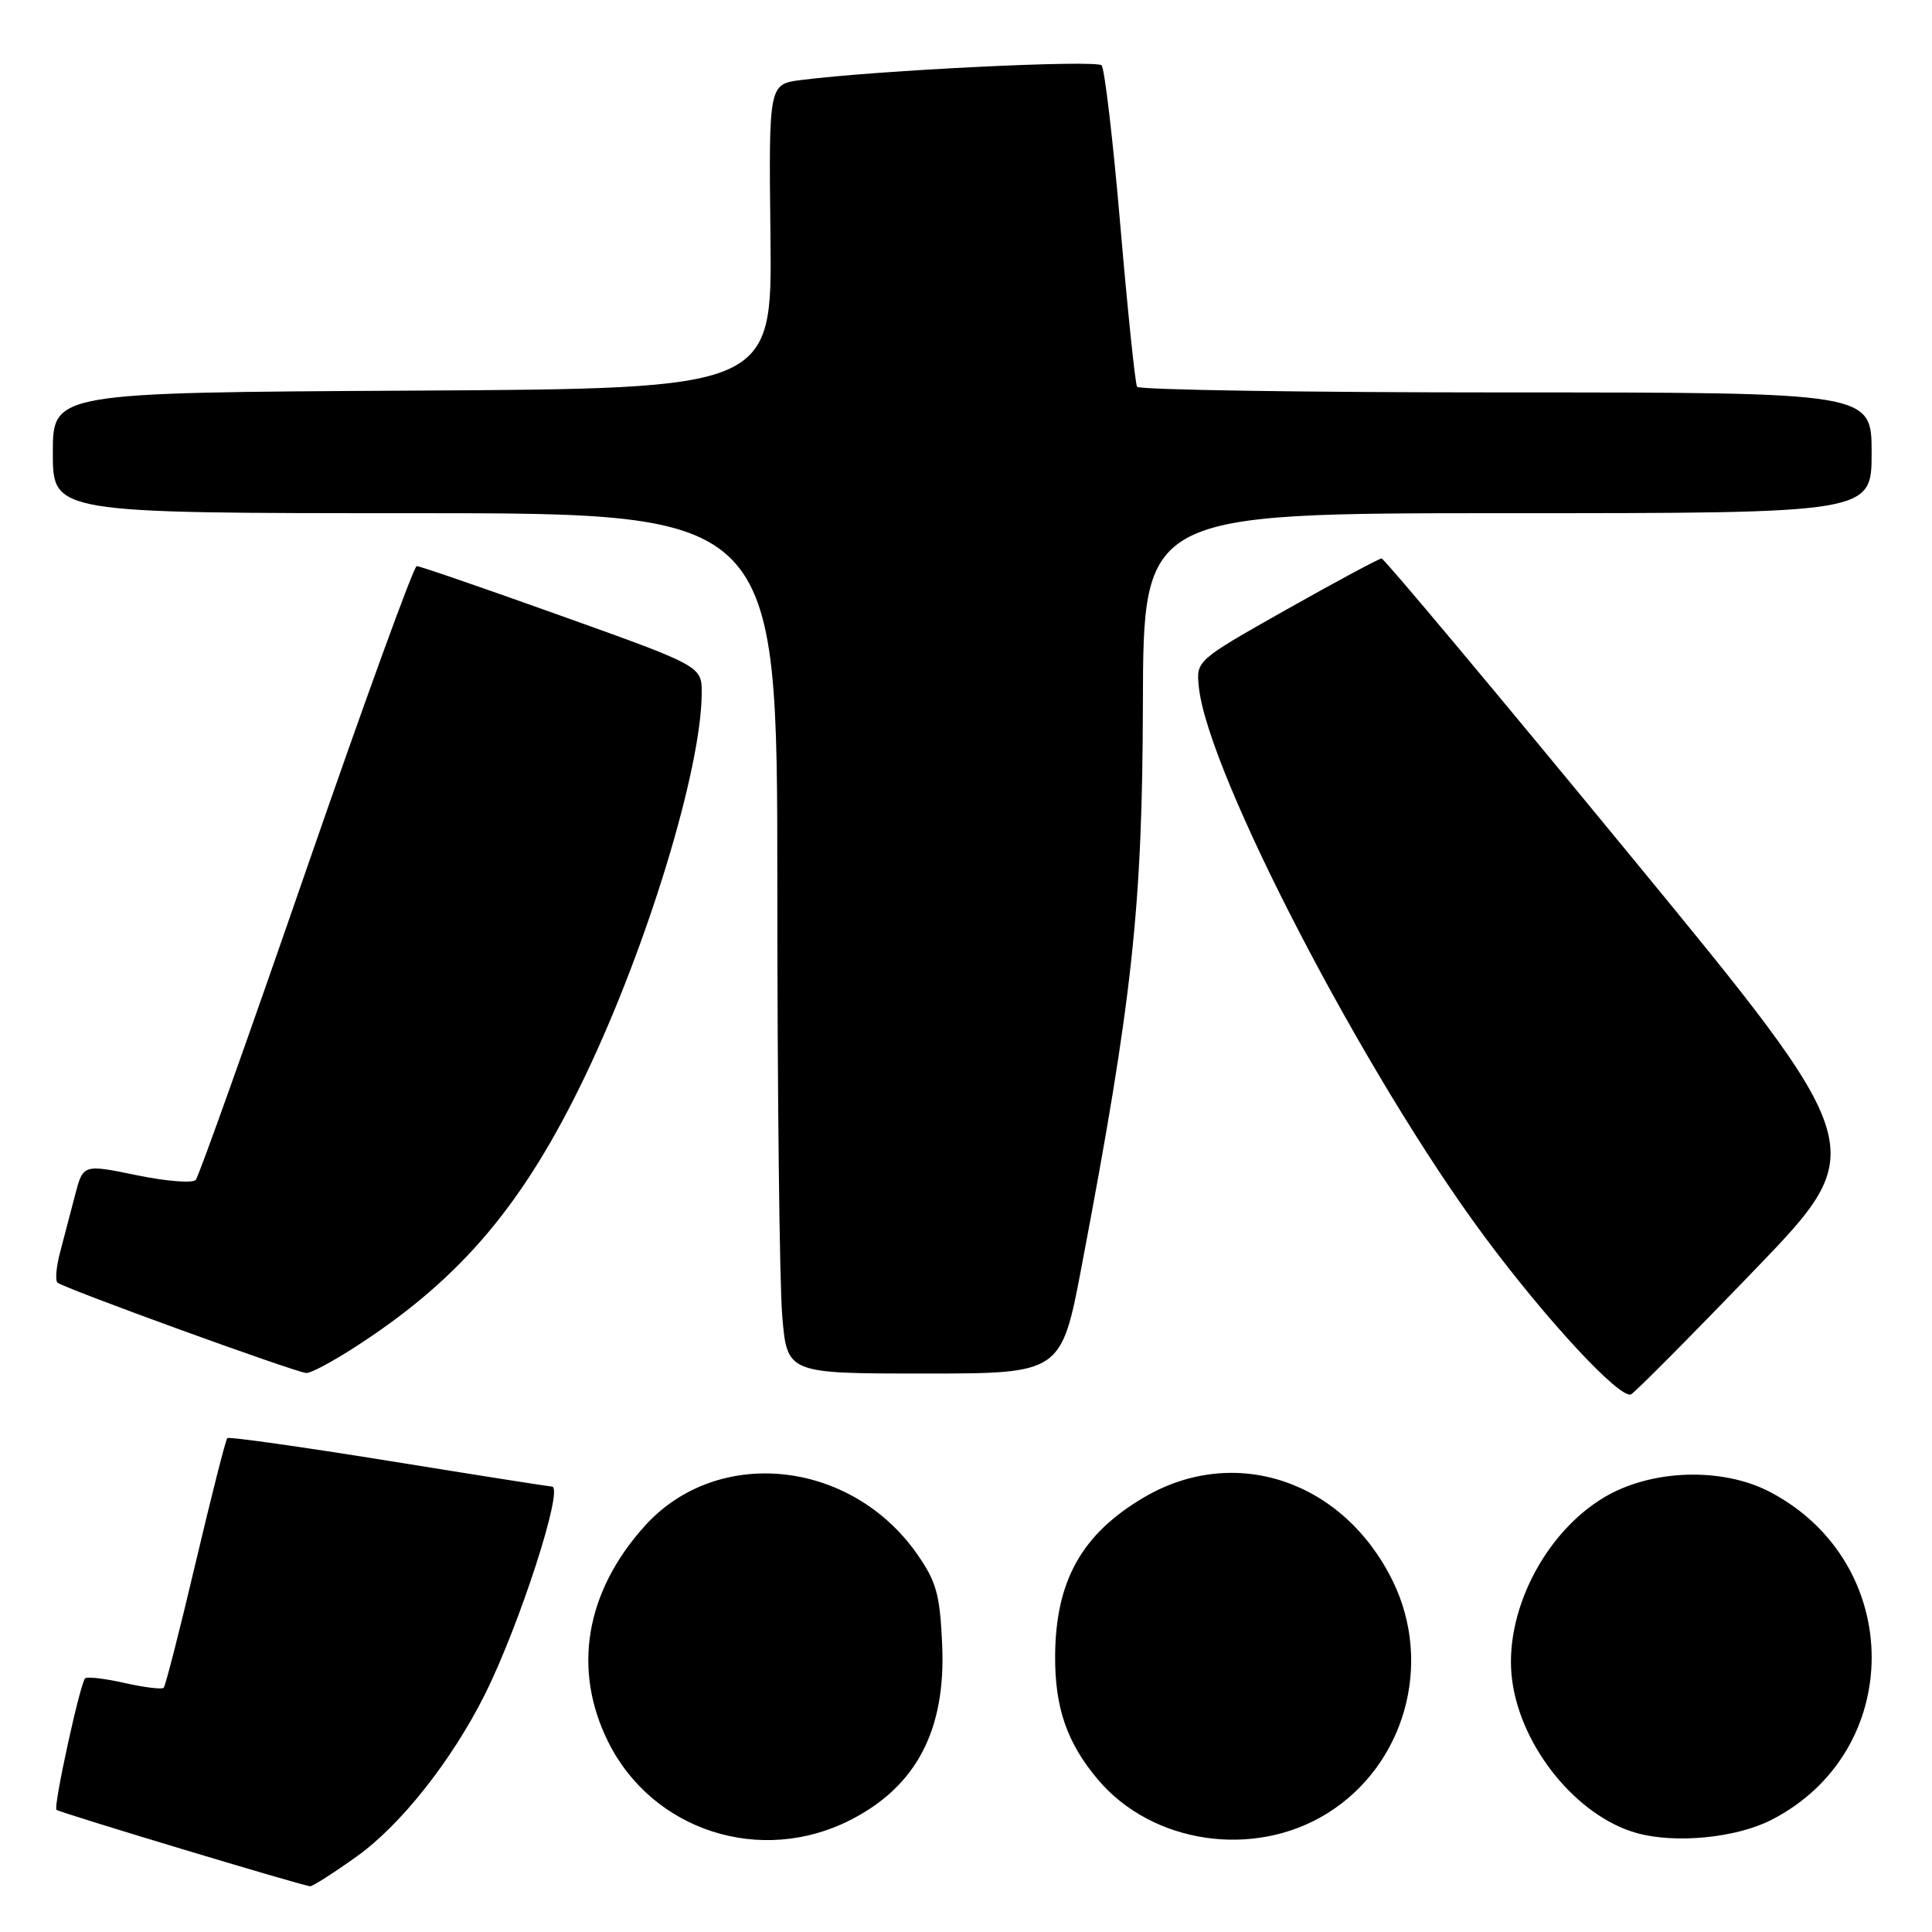 <?xml version="1.0" encoding="UTF-8" standalone="no"?>
<!DOCTYPE svg PUBLIC "-//W3C//DTD SVG 1.1//EN" "http://www.w3.org/Graphics/SVG/1.1/DTD/svg11.dtd" >
<svg xmlns="http://www.w3.org/2000/svg" xmlns:xlink="http://www.w3.org/1999/xlink" version="1.1" viewBox="0 0 256 256">
 <g >
 <path fill="currentColor"
d=" M 47.31 245.96 C 53.14 241.79 59.90 233.22 64.26 224.50 C 68.87 215.25 74.76 197.03 73.14 196.98 C 72.79 196.97 63.05 195.44 51.50 193.57 C 39.95 191.71 30.33 190.35 30.12 190.56 C 29.90 190.77 28.02 198.20 25.92 207.08 C 23.83 215.96 21.92 223.41 21.69 223.64 C 21.46 223.88 19.12 223.59 16.50 223.00 C 13.88 222.41 11.53 222.14 11.28 222.39 C 10.61 223.06 7.05 239.38 7.48 239.81 C 7.83 240.16 39.85 249.81 41.09 249.94 C 41.41 249.97 44.21 248.18 47.31 245.96 Z  M 112.70 241.15 C 121.45 236.69 125.36 229.20 124.84 217.88 C 124.54 211.22 124.08 209.57 121.47 205.85 C 112.69 193.38 95.04 191.57 85.46 202.17 C 77.56 210.92 75.82 221.23 80.60 230.83 C 86.47 242.60 100.82 247.22 112.70 241.15 Z  M 175.82 240.31 C 186.12 233.94 189.93 220.51 184.56 209.52 C 178.03 196.18 163.62 191.33 151.58 198.41 C 143.35 203.25 139.87 209.46 139.81 219.42 C 139.77 226.28 141.38 230.94 145.47 235.79 C 152.65 244.31 166.11 246.31 175.82 240.31 Z  M 234.69 241.16 C 252.50 232.07 252.43 207.12 234.57 197.71 C 228.27 194.40 218.92 194.67 212.67 198.34 C 204.59 203.09 199.16 213.87 200.38 222.74 C 201.60 231.63 208.98 240.66 216.84 242.88 C 221.95 244.32 230.02 243.54 234.69 241.16 Z  M 232.41 168.36 C 247.97 152.22 247.97 152.22 215.82 113.11 C 198.14 91.60 183.40 74.00 183.07 74.00 C 182.74 74.00 177.08 77.04 170.48 80.76 C 158.50 87.53 158.50 87.53 158.85 91.01 C 160.00 102.40 180.87 142.56 196.76 163.93 C 204.99 175.00 214.58 185.33 216.11 184.77 C 216.52 184.62 223.86 177.24 232.41 168.36 Z  M 47.59 178.14 C 61.21 169.25 69.45 159.46 77.57 142.50 C 85.80 125.30 92.92 101.93 92.98 91.89 C 93.00 88.27 93.00 88.27 74.47 81.64 C 64.28 77.99 55.62 75.01 55.22 75.01 C 54.82 75.02 48.24 93.13 40.58 115.26 C 32.93 137.39 26.34 155.88 25.94 156.34 C 25.54 156.81 22.02 156.53 18.11 155.72 C 11.01 154.26 11.01 154.26 9.94 158.38 C 9.35 160.65 8.46 164.05 7.96 165.94 C 7.46 167.84 7.30 169.64 7.60 169.94 C 8.28 170.64 39.09 181.83 40.59 181.93 C 41.20 181.97 44.35 180.27 47.59 178.14 Z  M 143.35 167.65 C 150.06 132.32 151.37 120.24 151.44 93.25 C 151.50 68.00 151.50 68.00 199.75 68.00 C 248.00 68.00 248.00 68.00 248.00 60.00 C 248.00 52.00 248.00 52.00 199.56 52.00 C 172.92 52.00 150.92 51.66 150.67 51.25 C 150.42 50.84 149.43 41.28 148.46 30.00 C 147.50 18.72 146.37 9.12 145.97 8.66 C 145.29 7.90 116.43 9.30 106.18 10.60 C 101.86 11.14 101.86 11.14 102.09 31.32 C 102.31 51.50 102.31 51.50 54.66 51.76 C 7.00 52.02 7.00 52.02 7.00 60.01 C 7.00 68.00 7.00 68.00 55.00 68.00 C 103.00 68.00 103.00 68.00 103.00 117.35 C 103.00 144.49 103.29 170.14 103.65 174.35 C 104.29 182.00 104.29 182.00 122.46 182.00 C 140.63 182.00 140.63 182.00 143.35 167.65 Z "/>
</g>
</svg>
